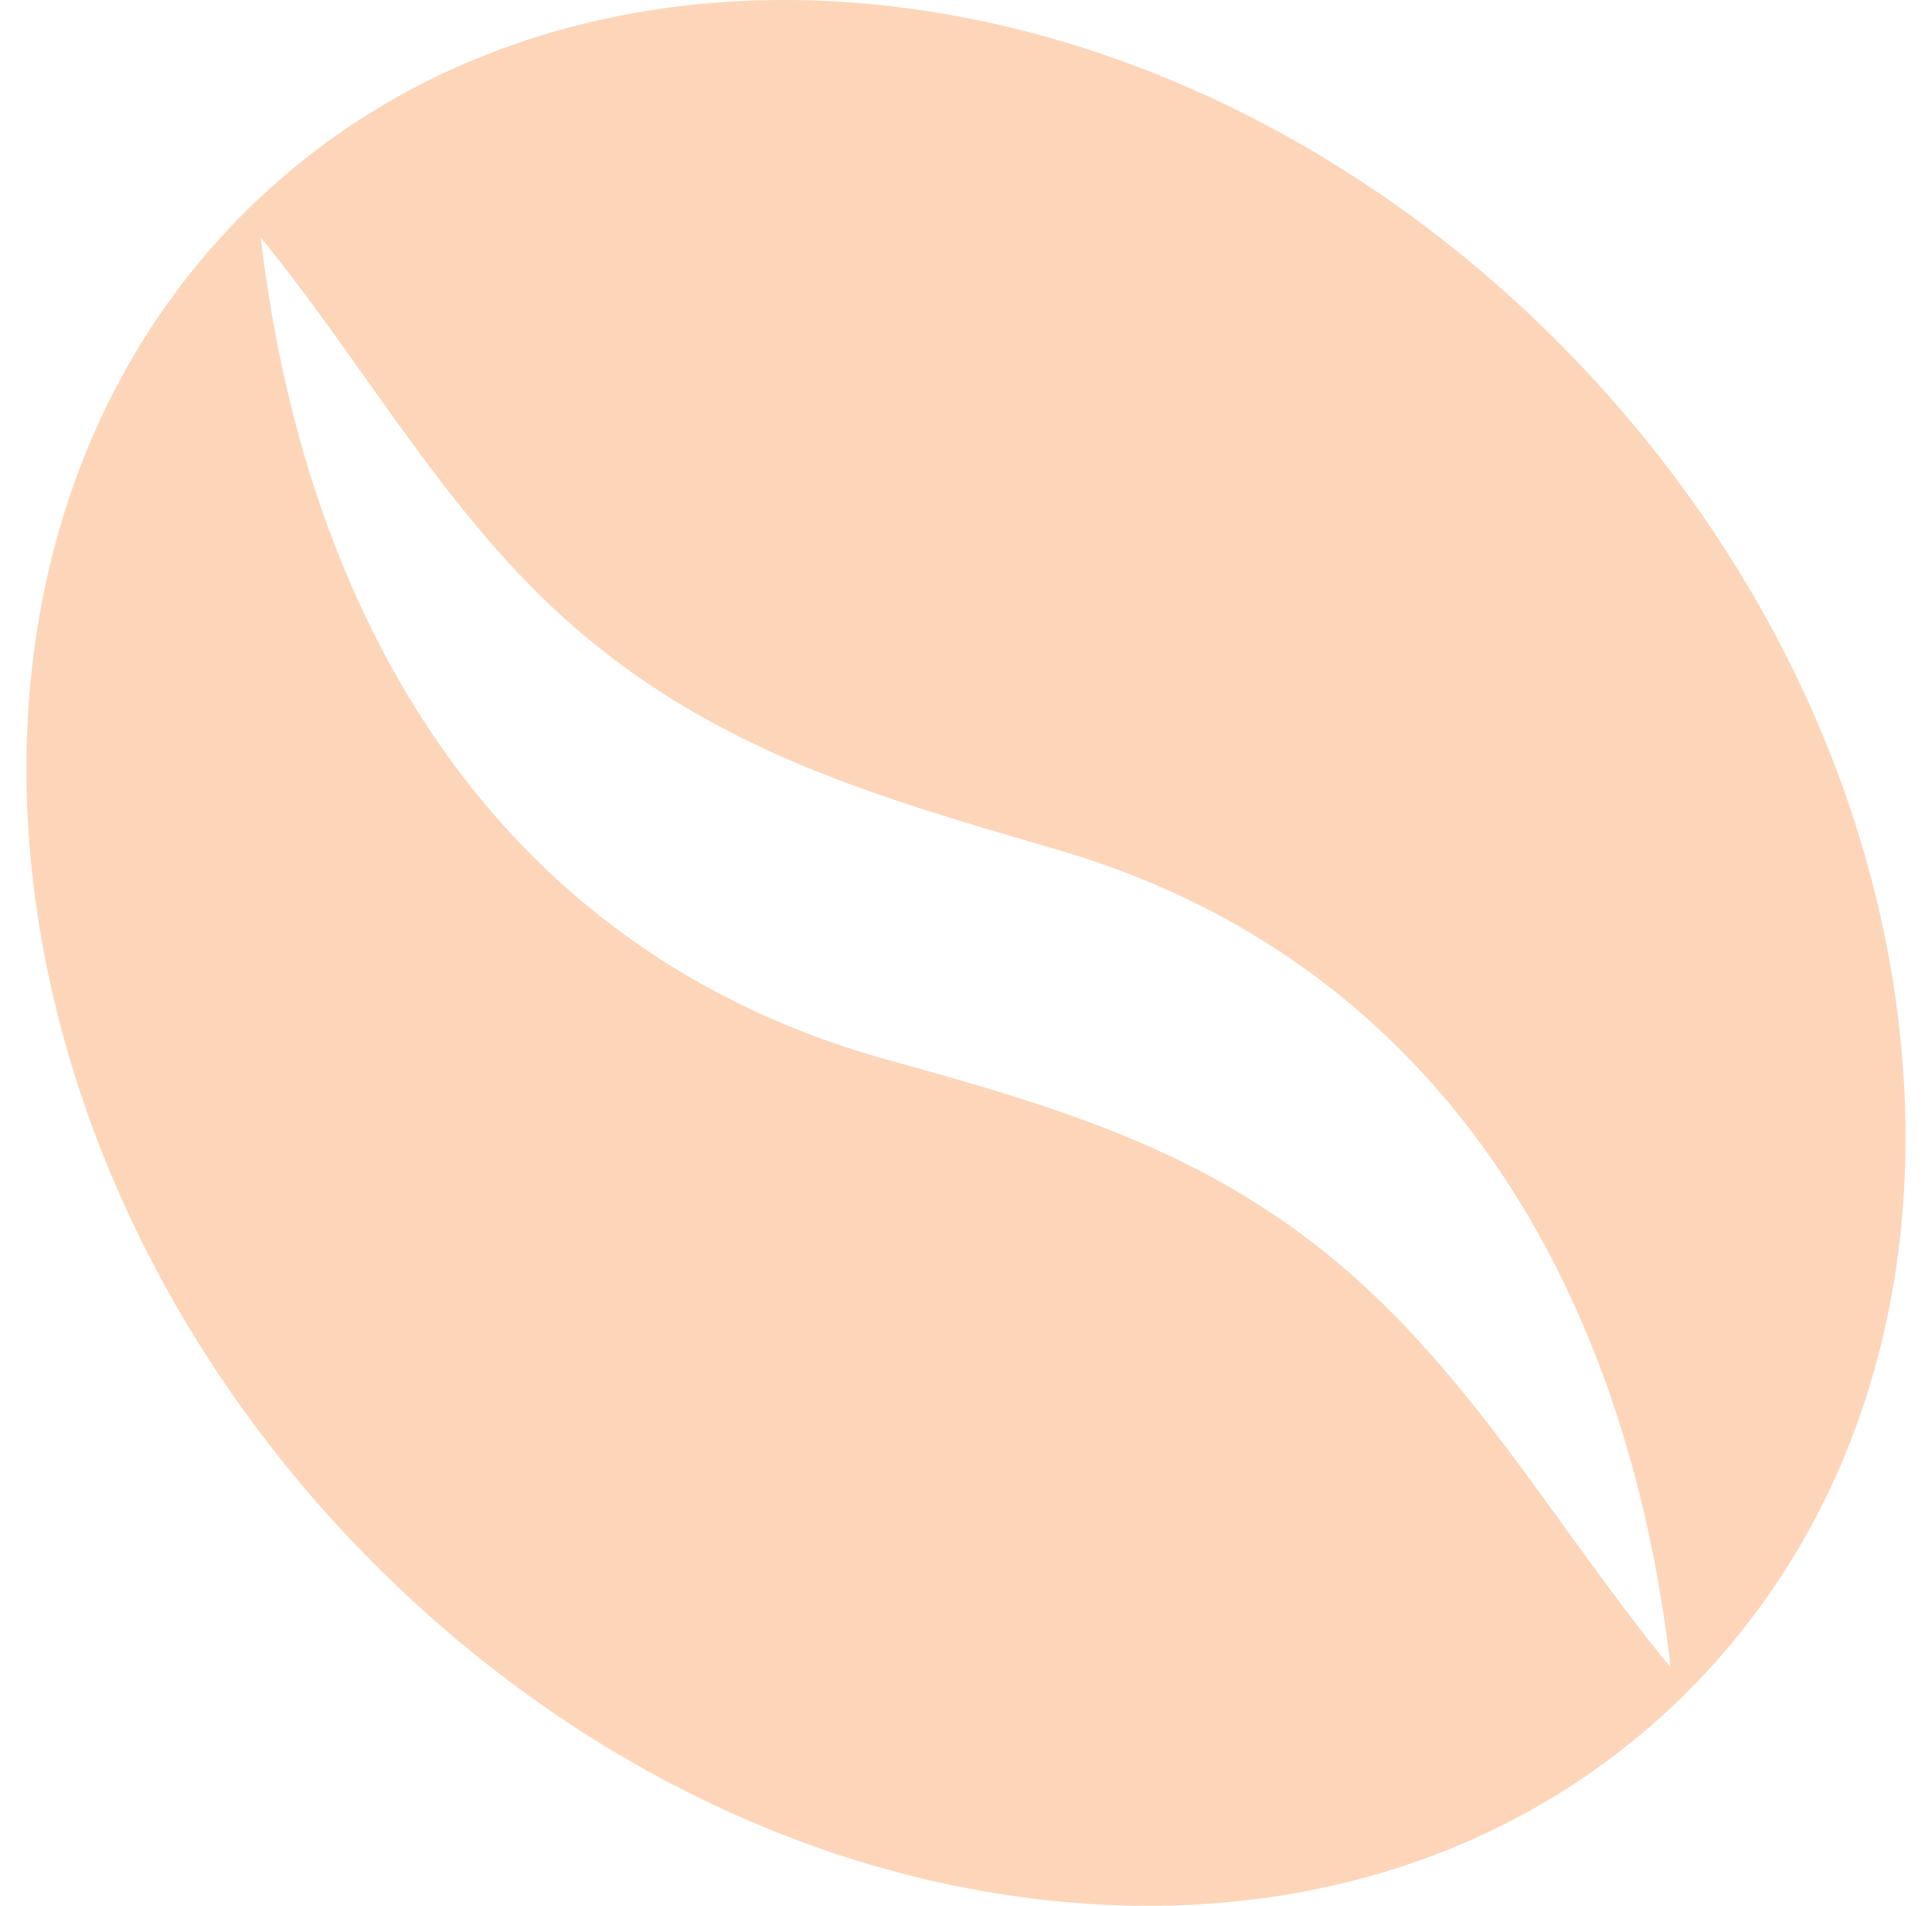 <svg xmlns="http://www.w3.org/2000/svg" width="73" height="72" fill="none" xmlns:v="https://vecta.io/nano"><path fill-rule="evenodd" d="M59.048 13.104c7.26 7.362 11.79 16.641 12.758 26.123.989 9.657-1.824 18.378-7.912 24.548C58.6 69.143 51.411 72 43.371 72a35.42 35.42 0 0 1-3.687-.198c-9.35-.981-18.5-5.576-25.759-12.938C-1.19 43.537-3.365 20.812 9.078 8.194c12.434-12.622 34.852-10.413 49.97 4.91zm-25.52 26.933c5.831 1.62 11.2 3.137 16.152 6.971 3.883 3.008 6.649 6.829 9.446 10.694 1.288 1.779 2.582 3.568 3.995 5.29-1.633-14.333-8.737-26.645-23.097-30.87l-.669-.196c-6.278-1.841-12.011-3.522-17.236-7.877-3.36-2.803-5.833-6.281-8.321-9.78-1.271-1.788-2.546-3.58-3.944-5.291 1.704 14.557 8.995 26.978 23.674 31.059z" fill="#fdd6ba"/></svg>